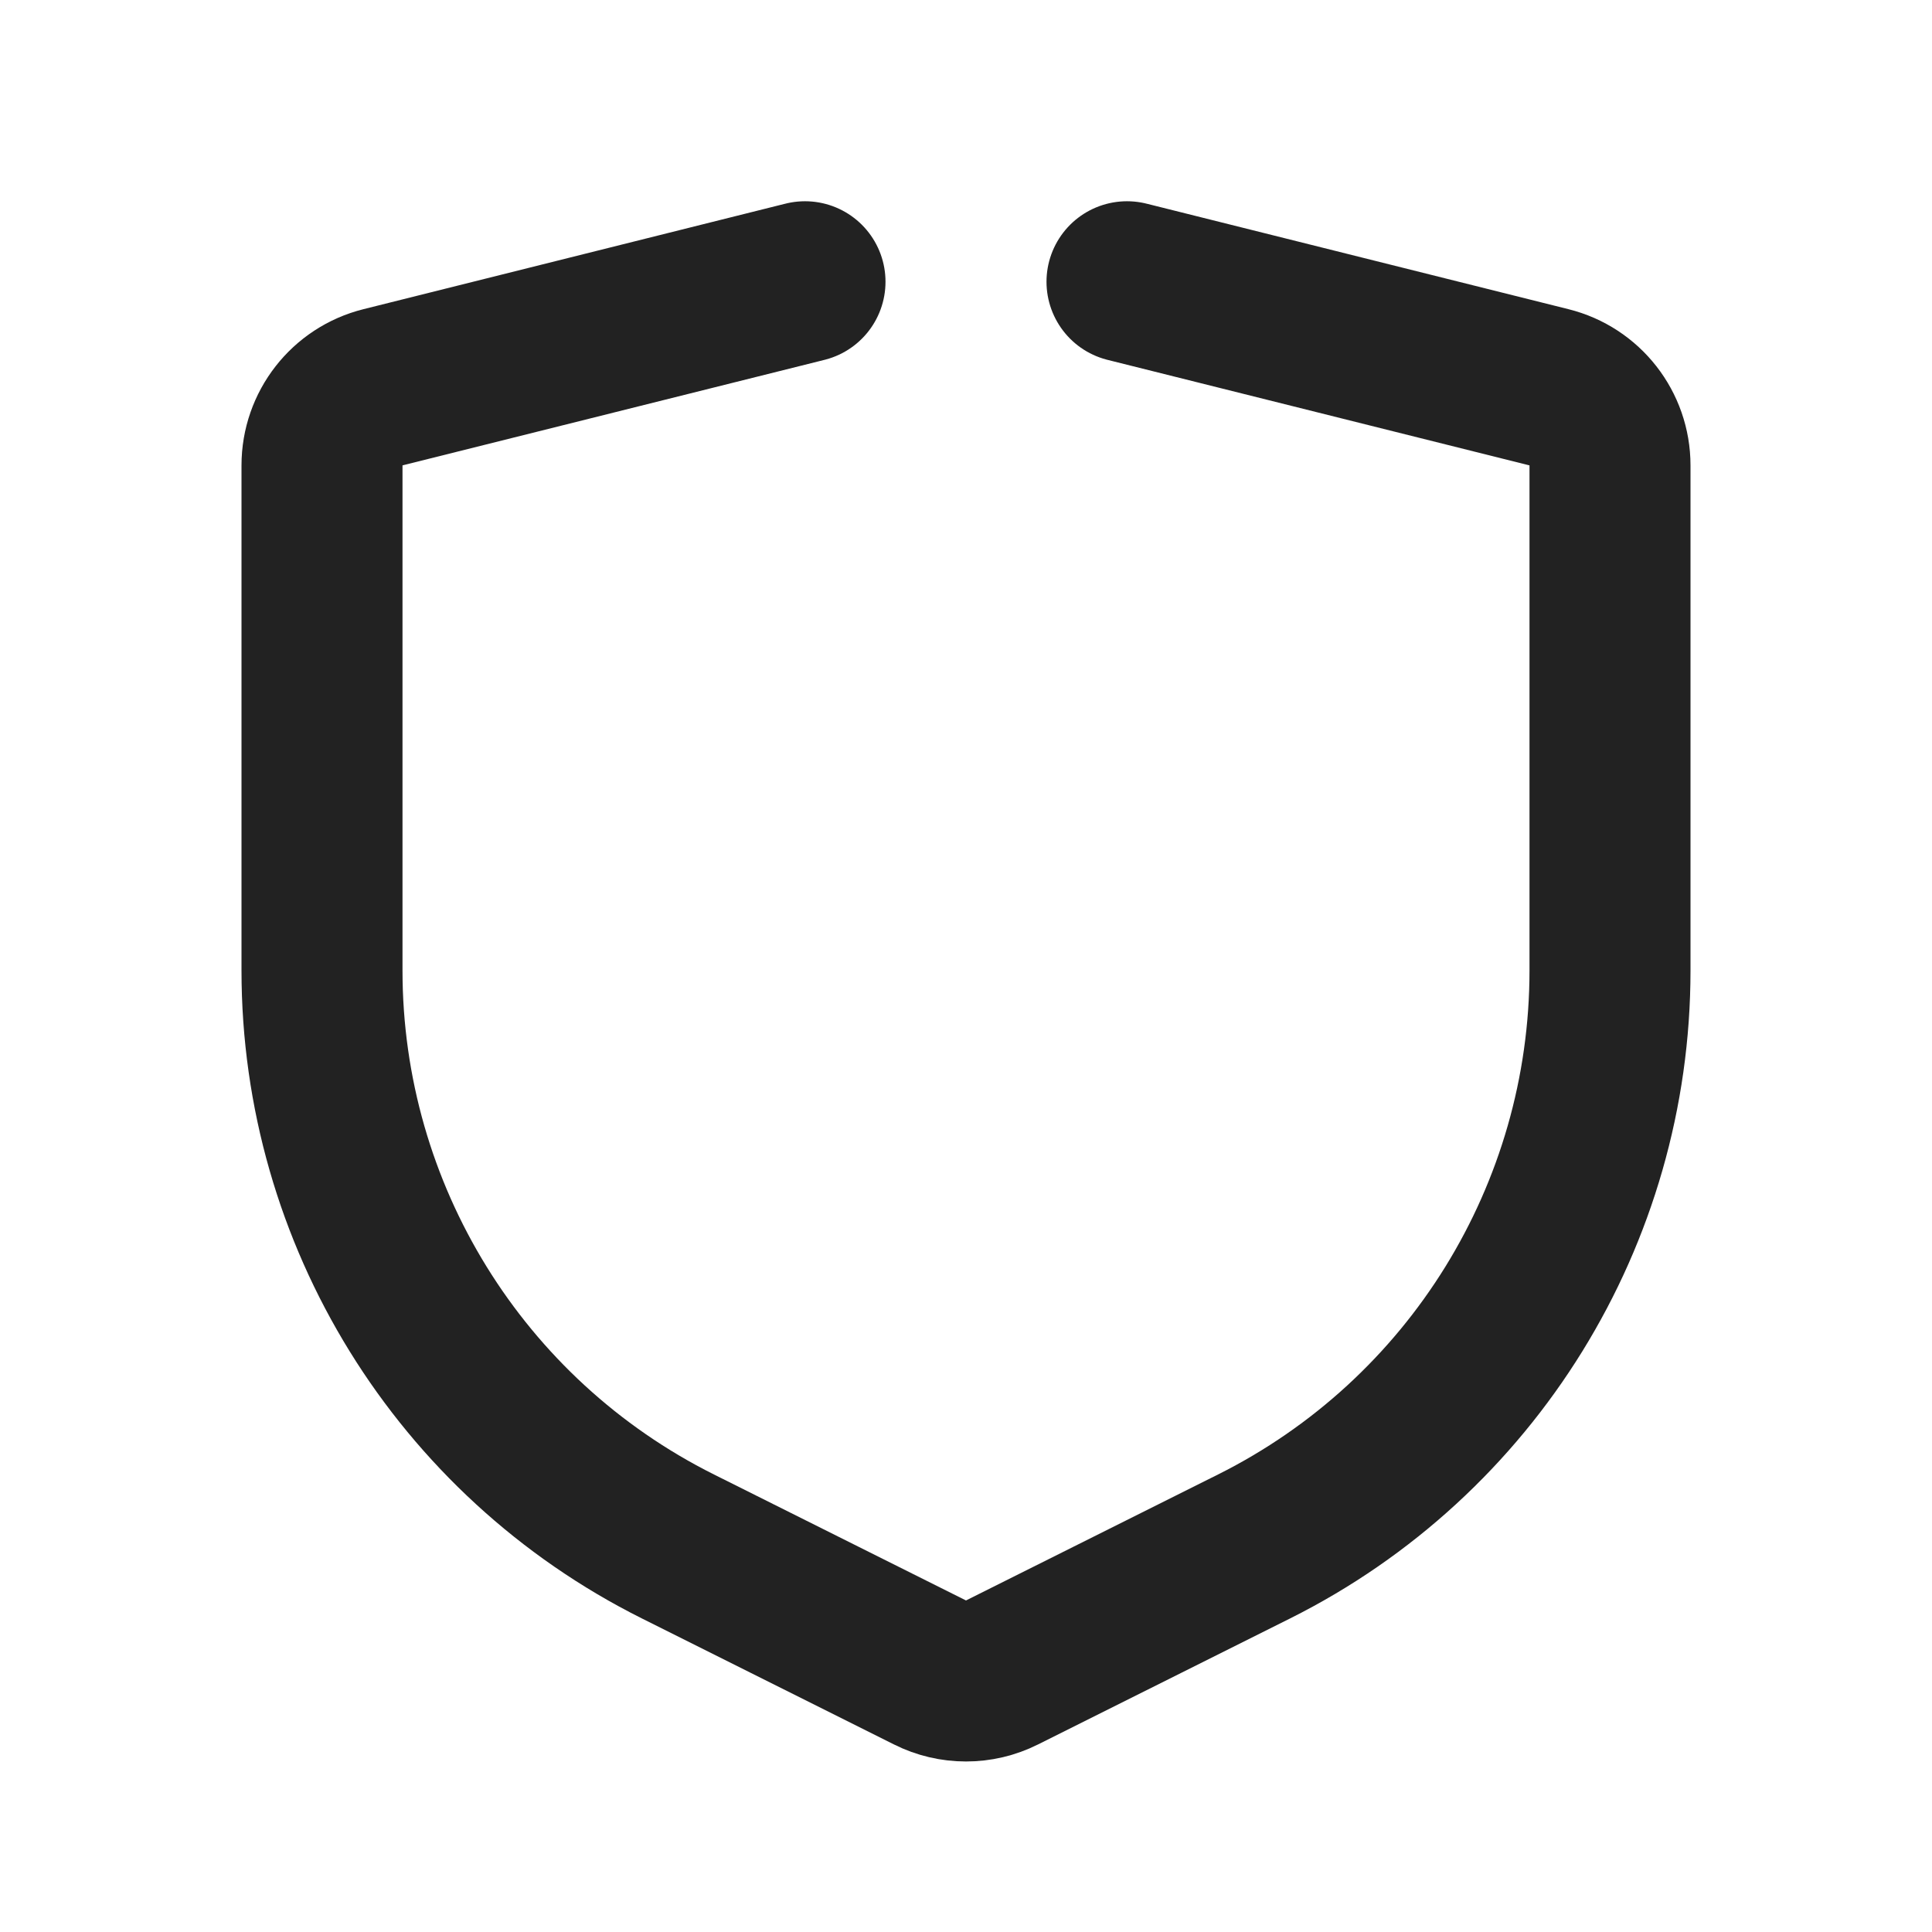 <svg width="24" height="24" viewBox="0 0 24 24" fill="none" xmlns="http://www.w3.org/2000/svg">
<path d="M10 3.5L4.757 4.811C4.312 4.922 4 5.322 4 5.781V12.056C4 15.086 5.712 17.856 8.422 19.211L11.553 20.776C11.834 20.917 12.166 20.917 12.447 20.776L15.578 19.211C18.288 17.856 20 15.086 20 12.056V5.781C20 5.322 19.688 4.922 19.242 4.811L14 3.5" stroke="#222222" stroke-width="2" stroke-linecap="round"/>
</svg>
